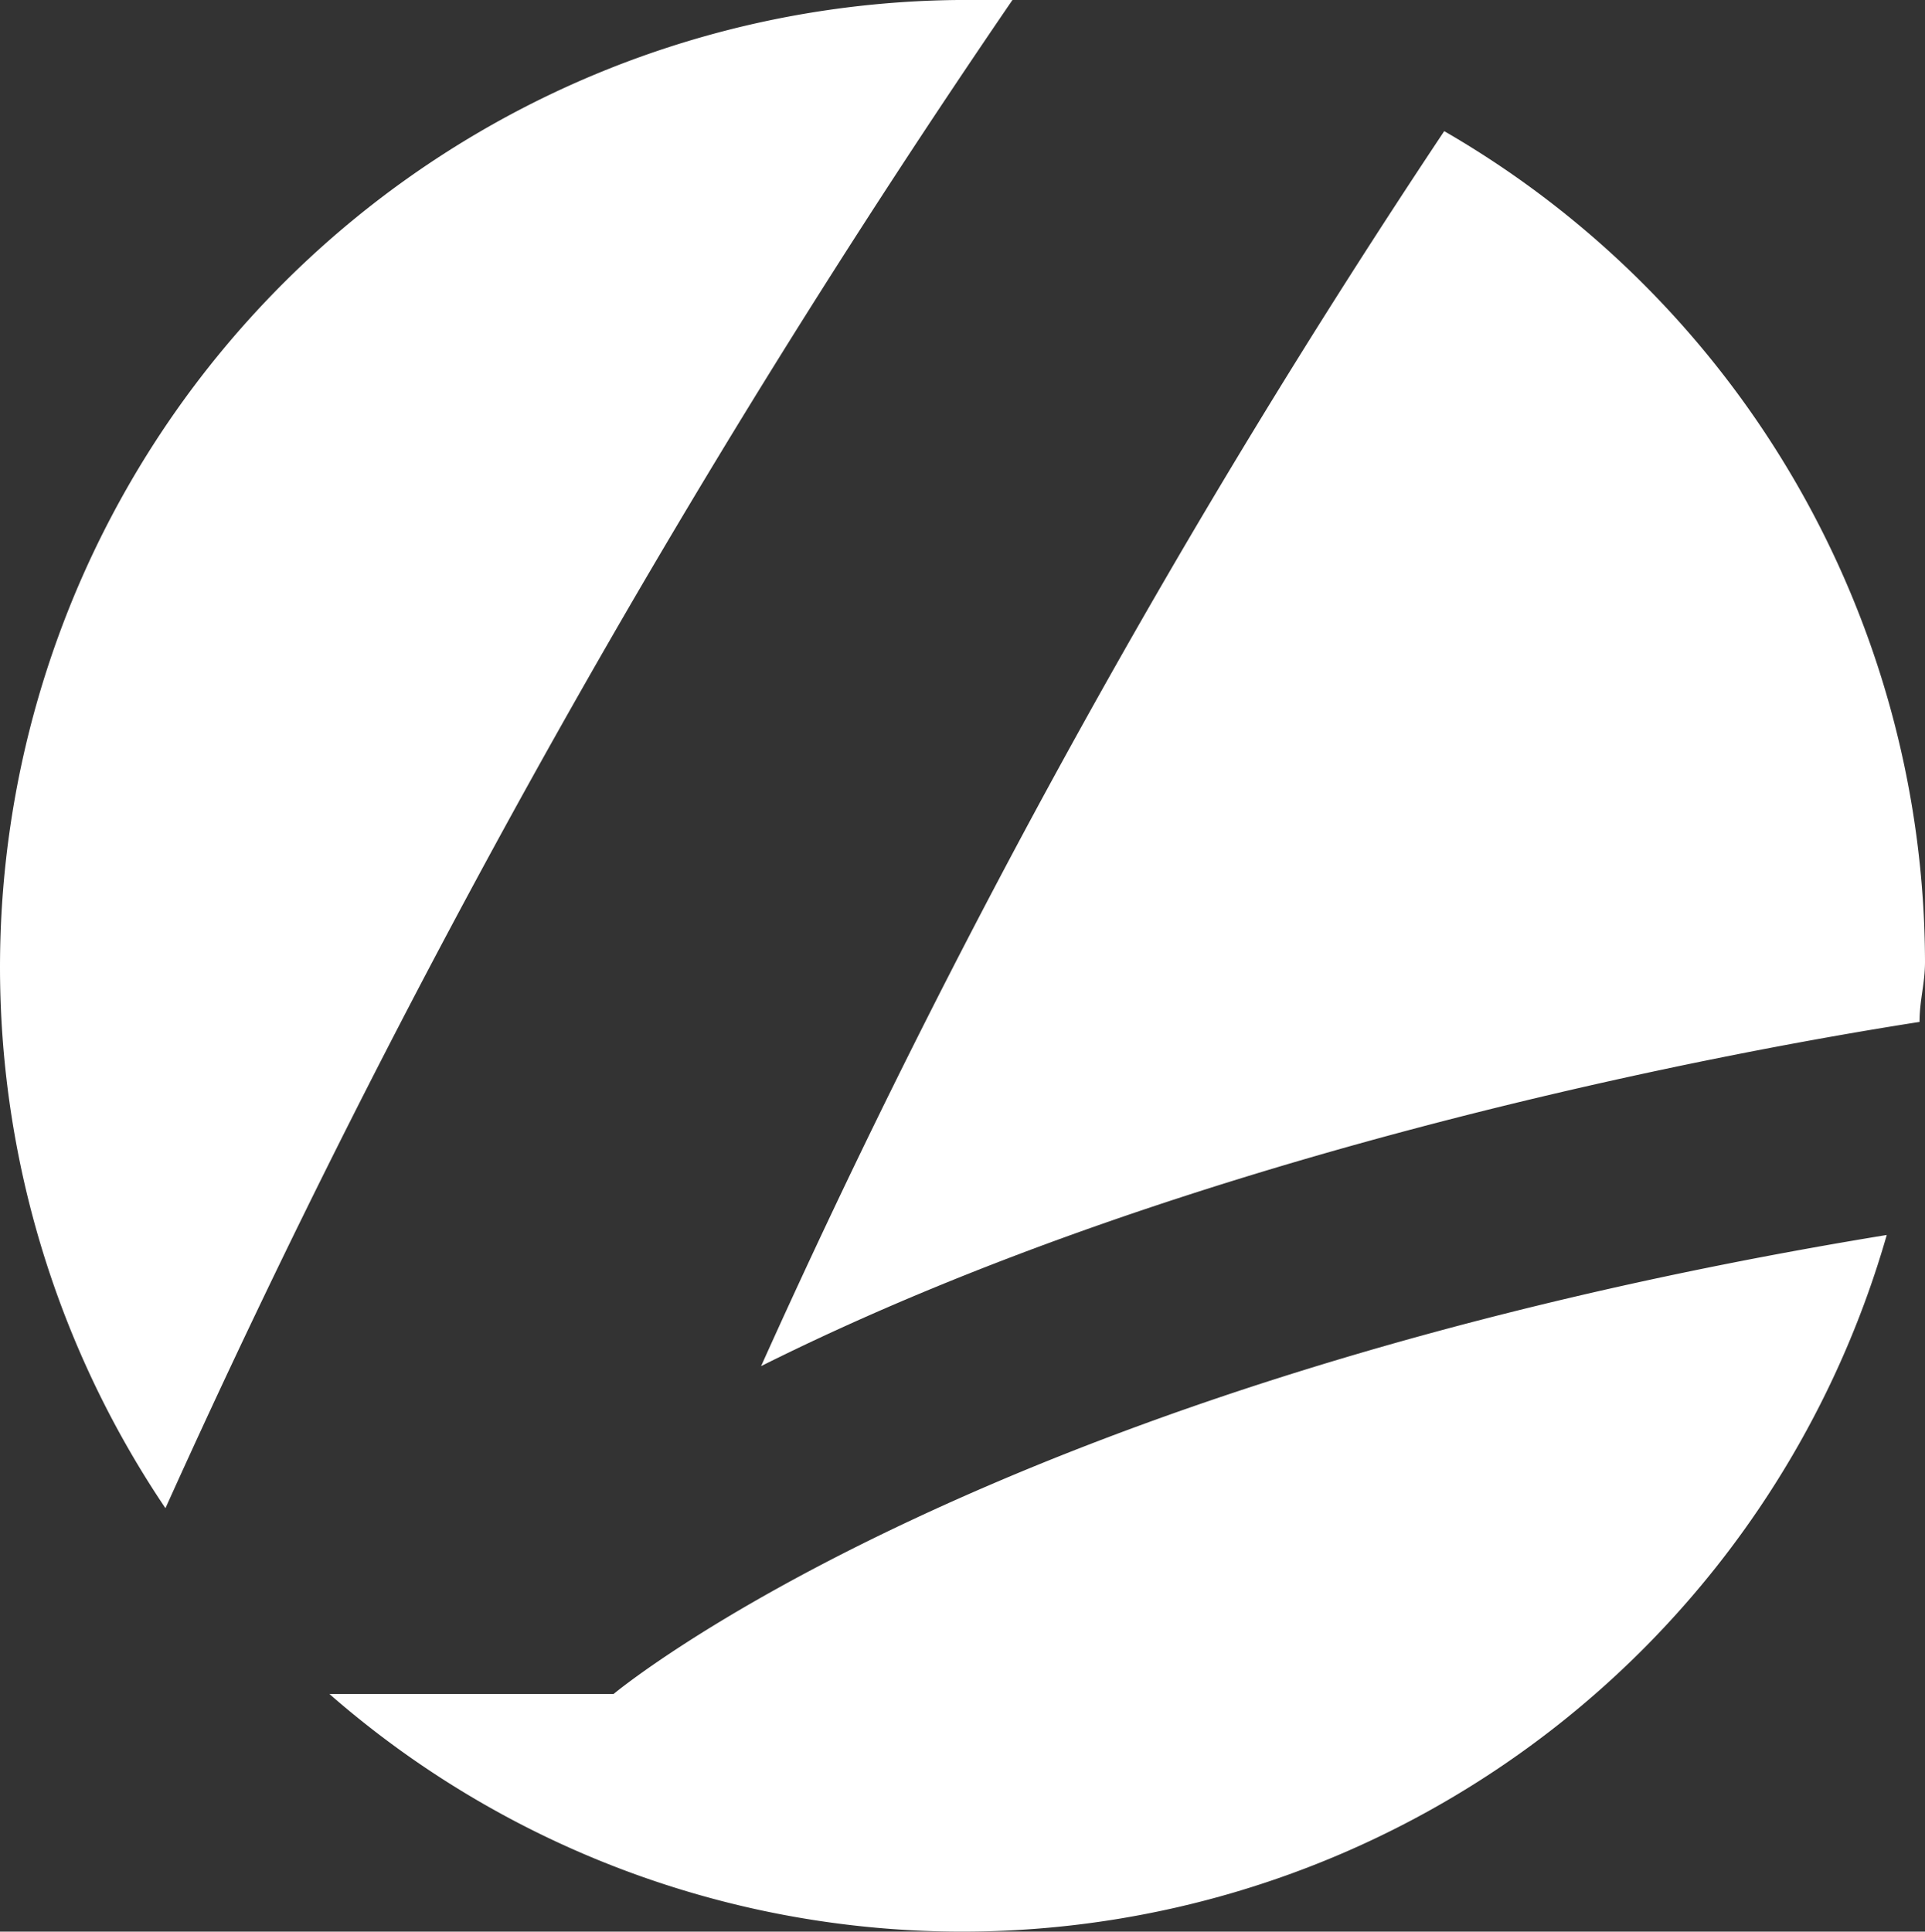 <svg xmlns="http://www.w3.org/2000/svg" width="57.485" height="57.681" viewBox="0 0 57.485 57.681">
  <rect x="0" y="0" width="57.485" height="57.681" fill="#333333" stroke="none"/>
  <g id="Group_872" data-name="Group 872" transform="translate(0 0)">
    <path id="Path_3943" data-name="Path 3943" d="M30.306,0H28.674A28.883,28.883,0,0,0,5.013,45.037,293.234,293.234,0,0,1,30.306,0" transform="translate(-0.072)" fill="#fff"/>
    <path id="Path_3944" data-name="Path 3944" d="M14,39.278C27.054,32.751,43.372,29.814,48.594,29c0-.653.163-1.142.163-1.795A28.719,28.719,0,0,0,34.4,2.4,255.212,255.212,0,0,0,14,39.278" transform="translate(8.728 1.516)" fill="#fff"/>
    <path id="Path_3945" data-name="Path 3945" d="M14.585,36.307H6.1A28.719,28.719,0,0,0,52.606,22.6c-26.924,4.406-38.02,13.707-38.02,13.707" transform="translate(3.737 14.278)" fill="#fff"/>
  </g>
</svg>
